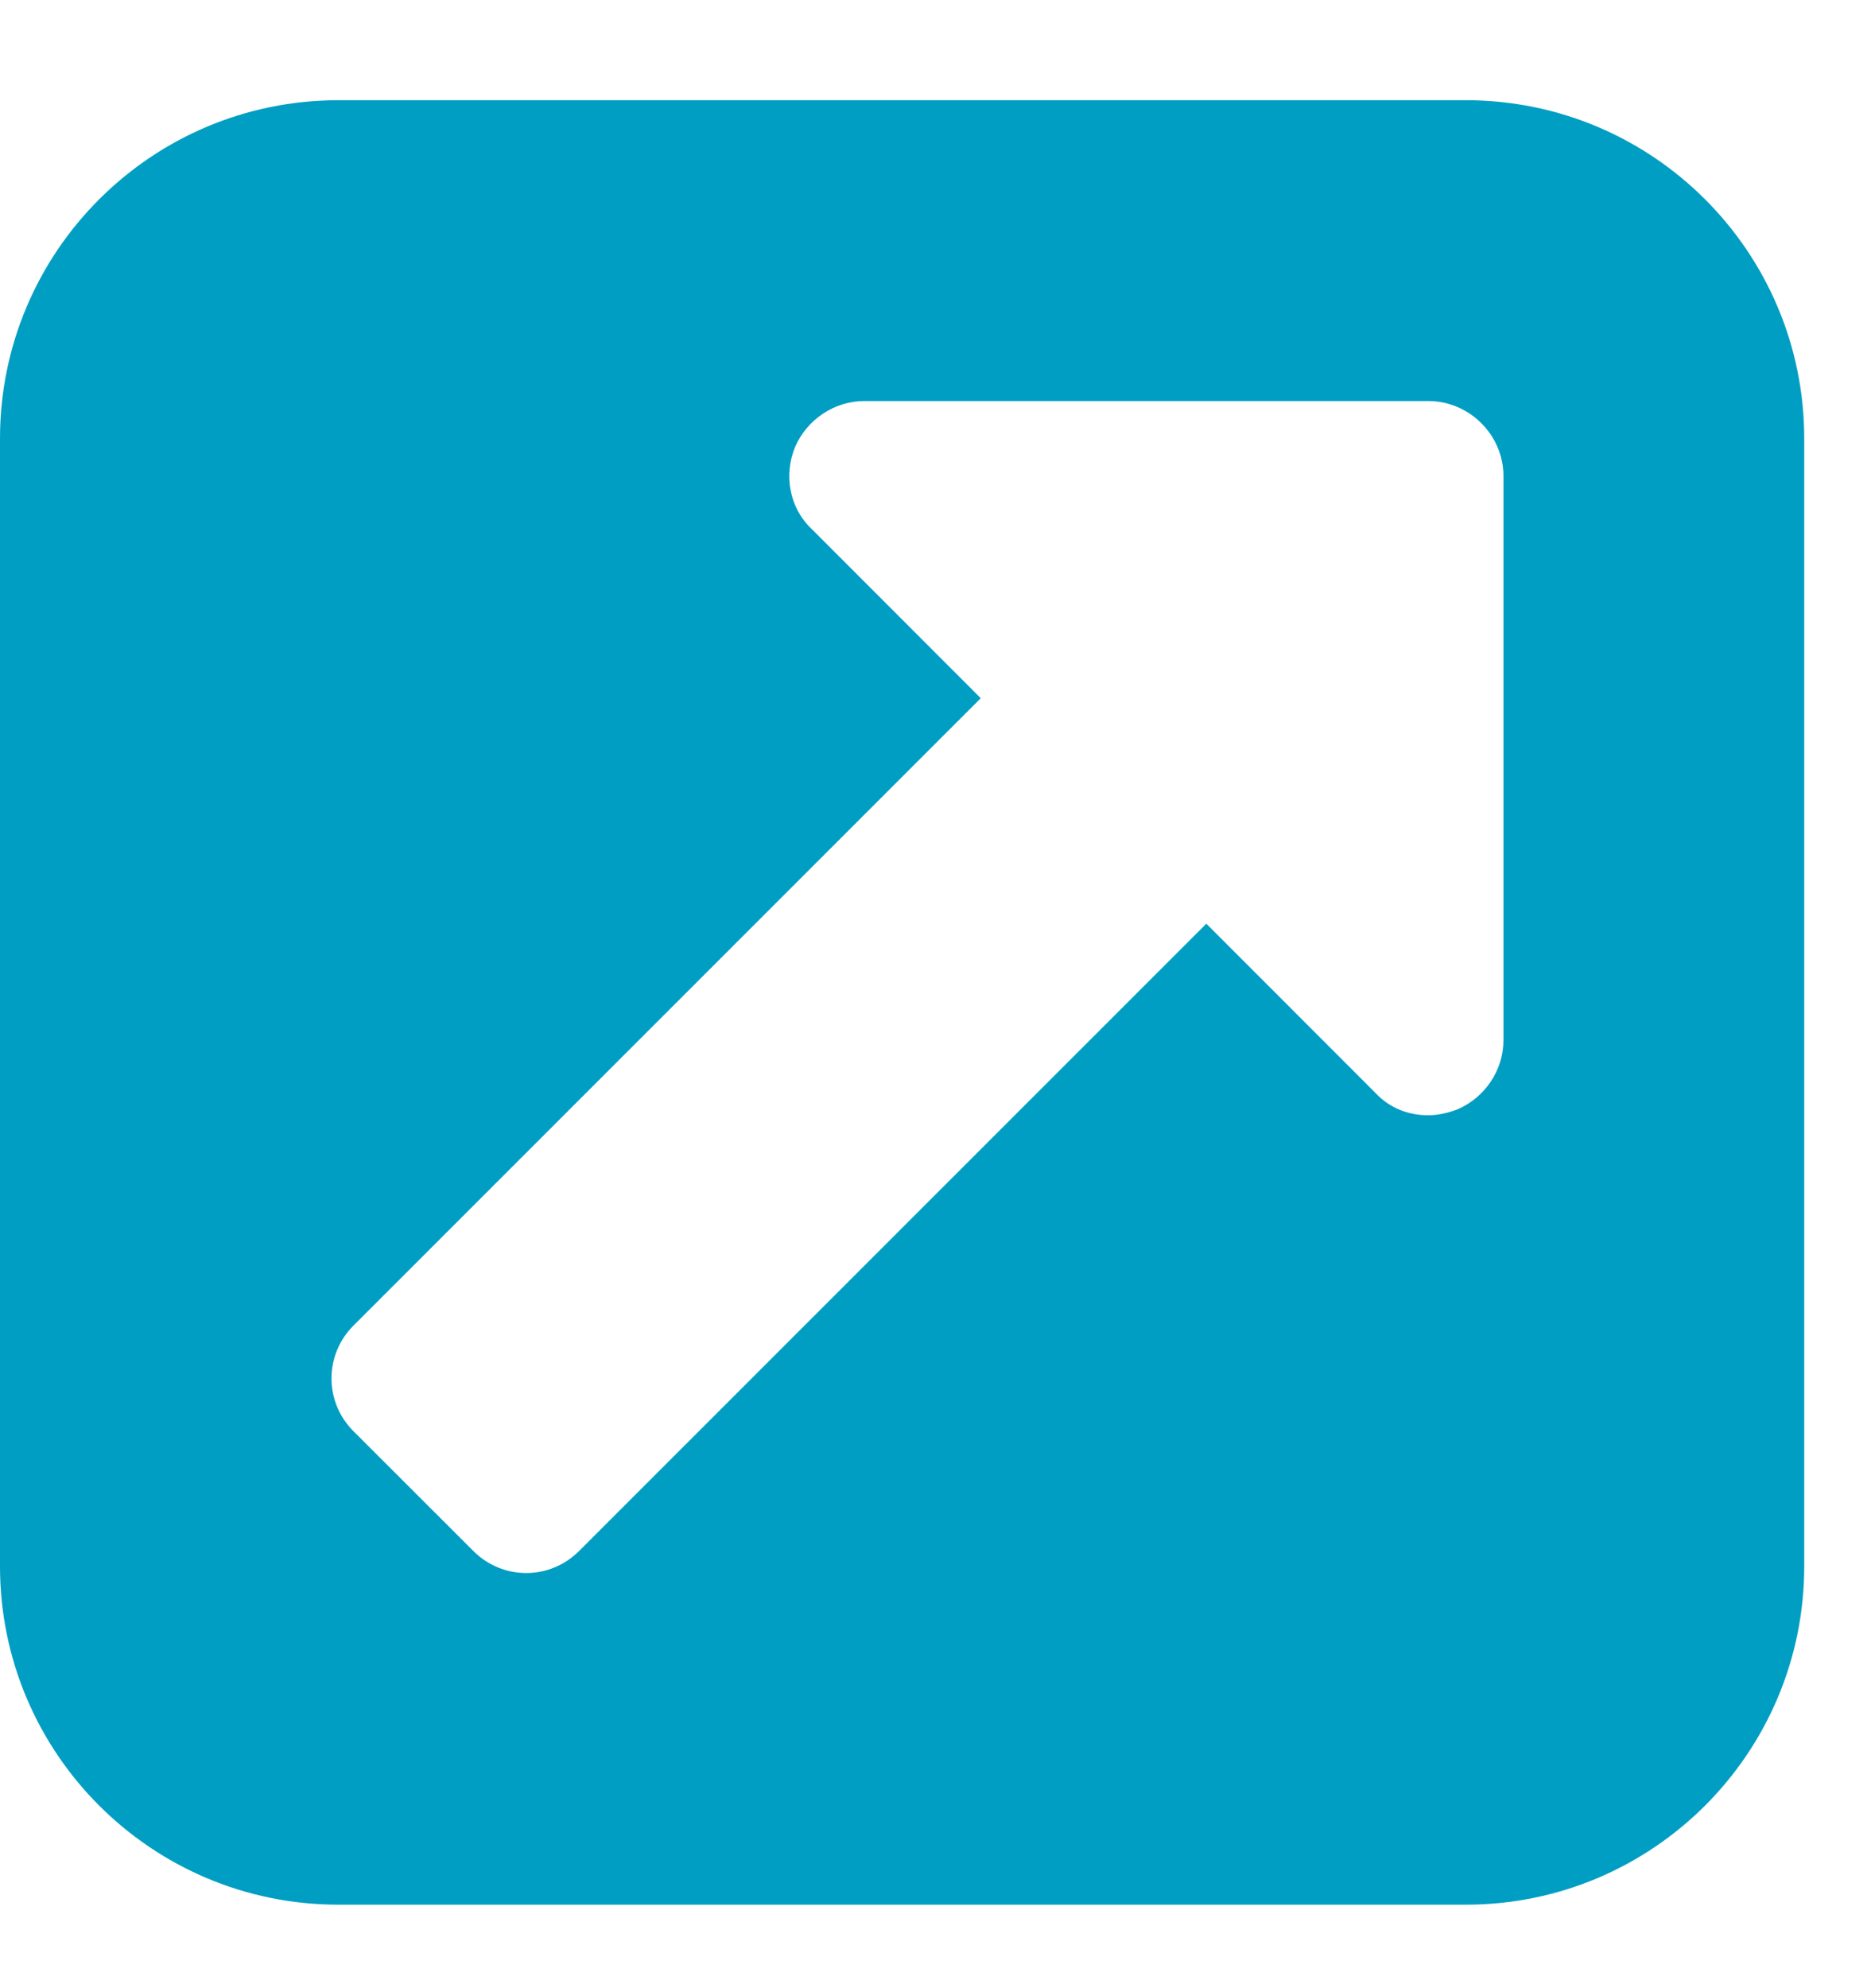 <svg viewBox="0 0 16 17" fill="none" xmlns="http://www.w3.org/2000/svg">
<path d="M12.857 8.893C12.857 9.154 12.696 9.385 12.465 9.485C12.385 9.516 12.295 9.536 12.214 9.536C12.043 9.536 11.883 9.475 11.762 9.345L10.316 7.898L4.952 13.262C4.701 13.513 4.299 13.513 4.048 13.262L3.023 12.238C2.772 11.987 2.772 11.585 3.023 11.334L8.387 5.97L6.941 4.523C6.75 4.343 6.7 4.061 6.8 3.82C6.901 3.589 7.132 3.429 7.393 3.429H12.214C12.566 3.429 12.857 3.72 12.857 4.071V8.893ZM15.429 3.75C15.429 2.153 14.133 0.857 12.536 0.857H2.893C1.296 0.857 0 2.153 0 3.75V13.393C0 14.99 1.296 16.286 2.893 16.286H12.536C14.133 16.286 15.429 14.99 15.429 13.393V3.75Z" fill="#009EC3"/>
</svg>
